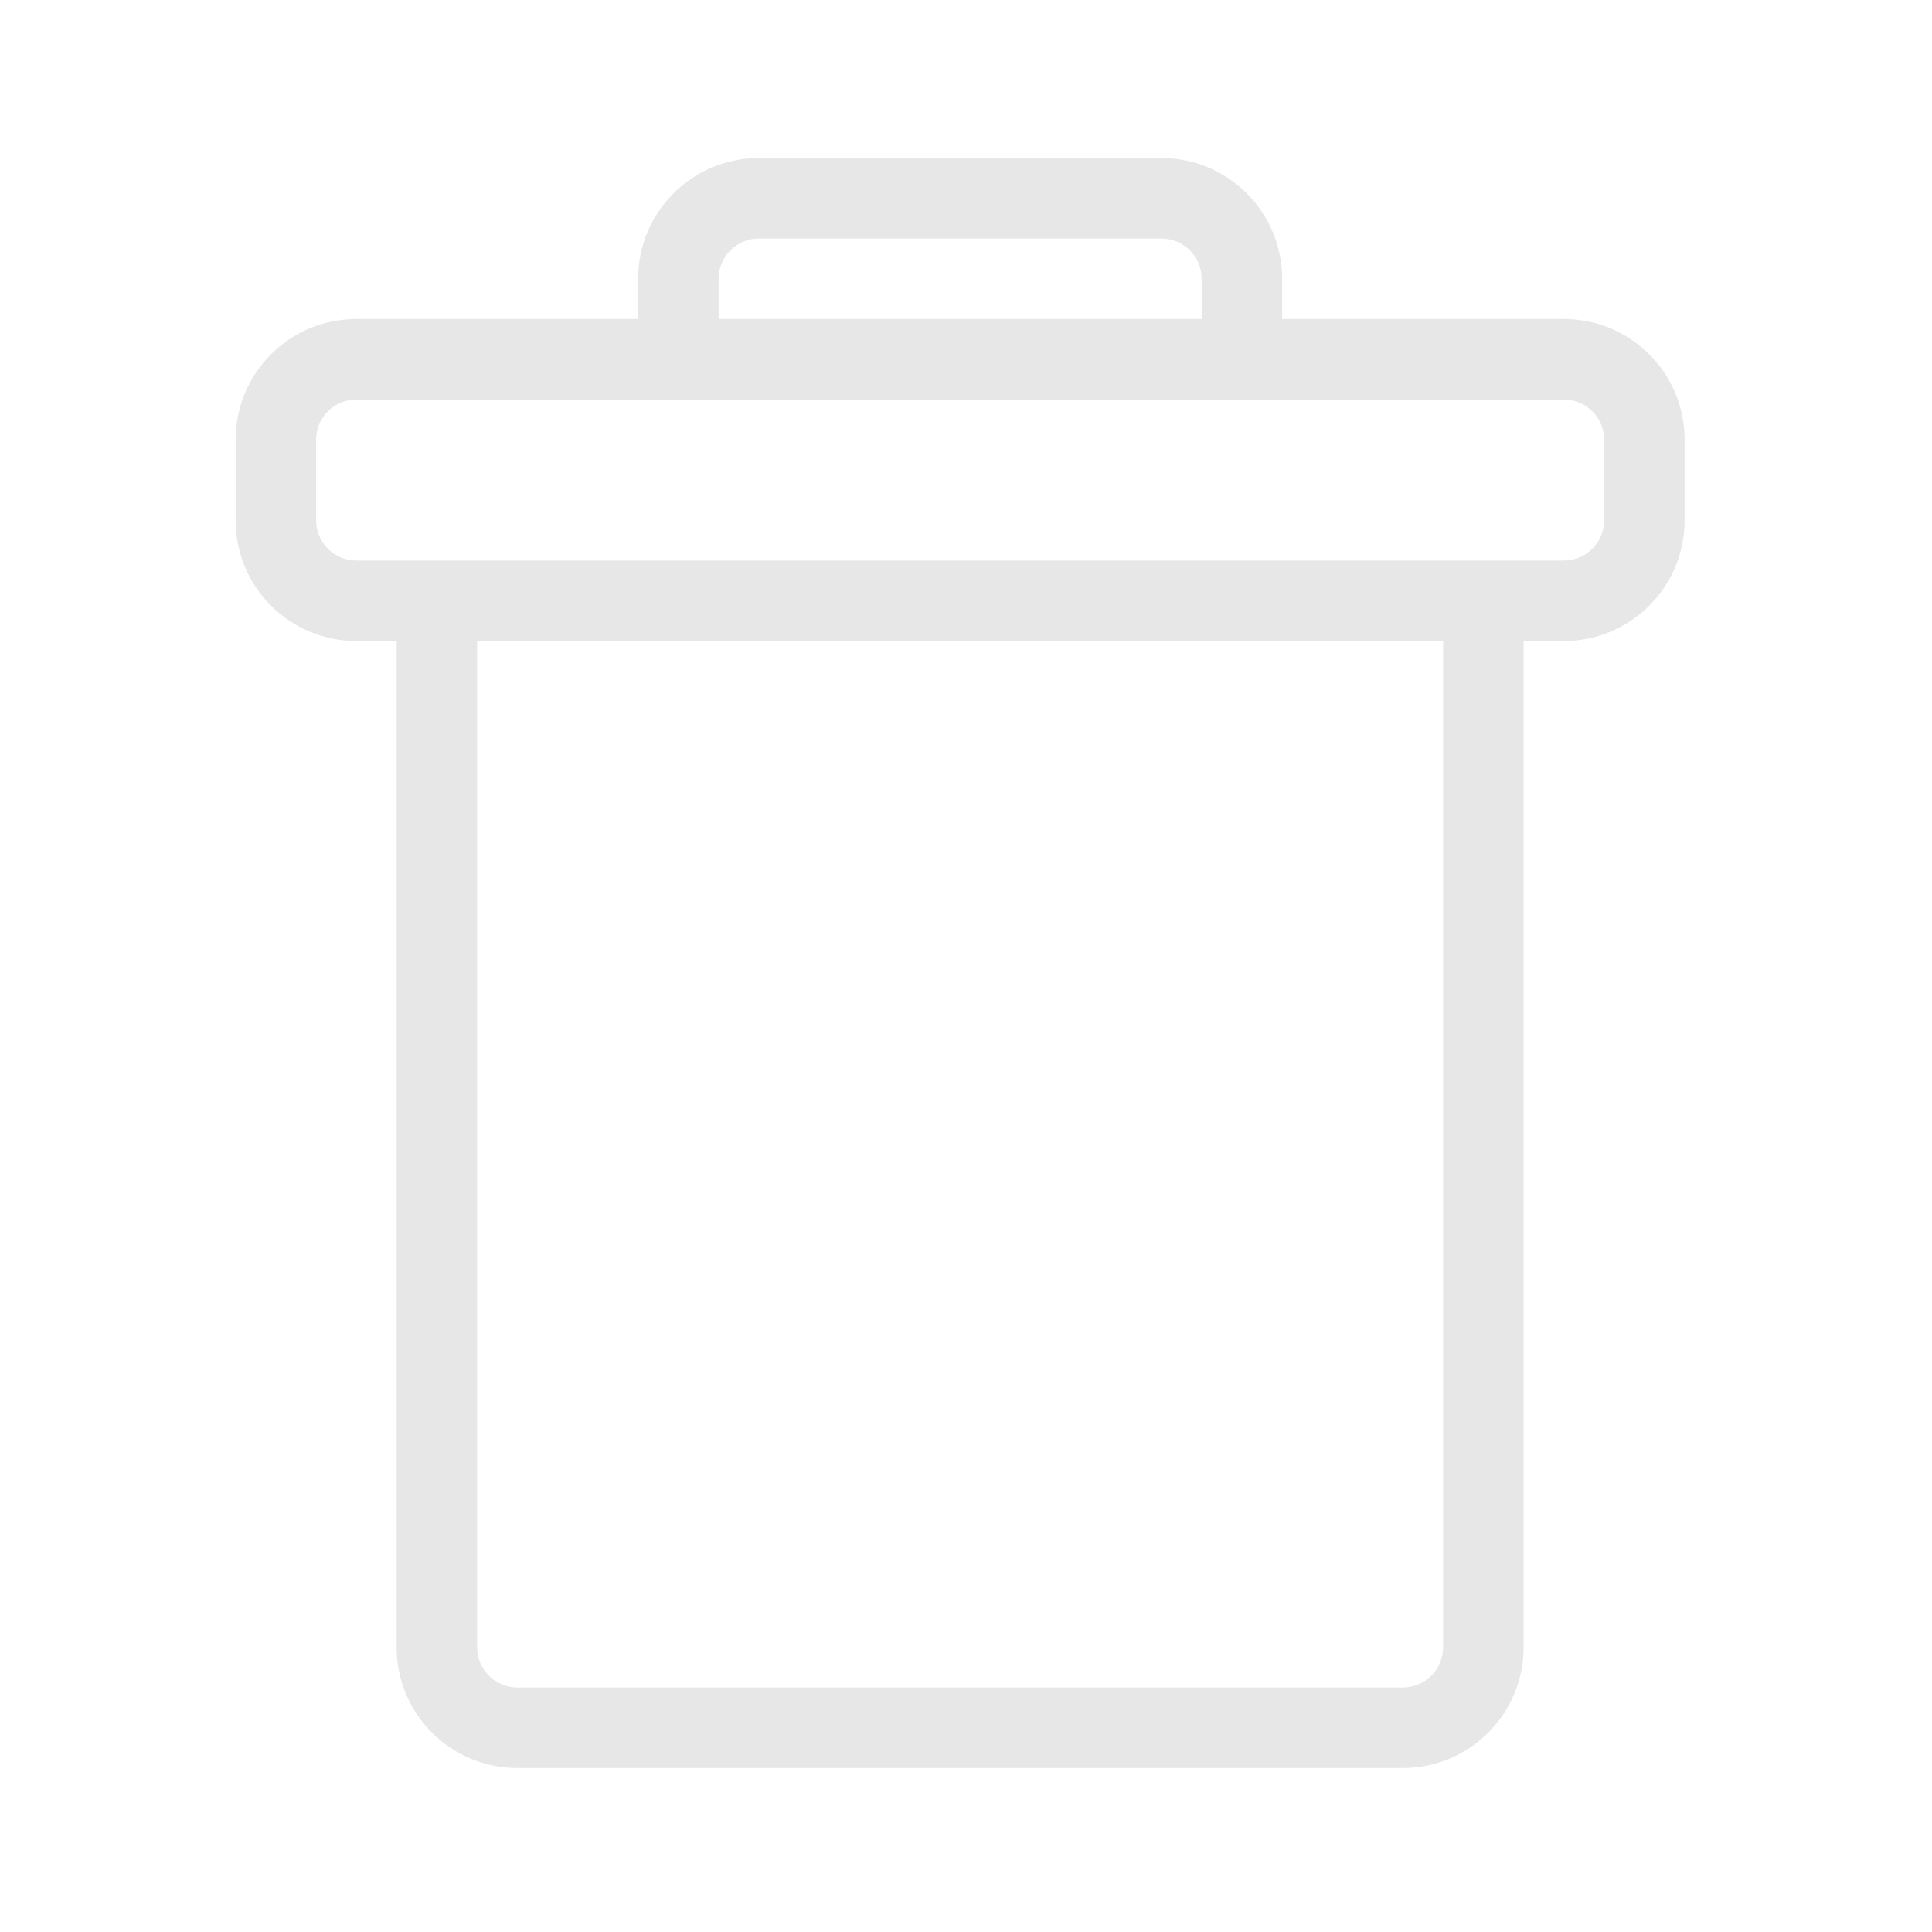 <svg width="24" height="24" viewBox="0 0 24 24" fill="none" xmlns="http://www.w3.org/2000/svg">
<path fill-rule="evenodd" clip-rule="evenodd" d="M9.427 1.963C8.598 1.963 7.927 2.634 7.927 3.463V3.963H4.427C3.598 3.963 2.927 4.634 2.927 5.463V6.463C2.927 7.291 3.598 7.963 4.427 7.963H4.927V20.463C4.927 21.291 5.598 21.963 6.427 21.963H17.427C18.255 21.963 18.927 21.291 18.927 20.463V7.963H19.427C20.255 7.963 20.927 7.291 20.927 6.463V5.463C20.927 4.634 20.255 3.963 19.427 3.963H15.927V3.463C15.927 2.634 15.255 1.963 14.427 1.963H9.427ZM14.927 3.963V3.463C14.927 3.187 14.703 2.963 14.427 2.963H9.427C9.151 2.963 8.927 3.187 8.927 3.463V3.963H14.927ZM7.927 4.963H4.427C4.151 4.963 3.927 5.187 3.927 5.463V6.463C3.927 6.739 4.151 6.963 4.427 6.963H4.927H5.427H18.427H18.927H19.427C19.703 6.963 19.927 6.739 19.927 6.463V5.463C19.927 5.187 19.703 4.963 19.427 4.963H15.927H15.427H8.427H7.927ZM5.927 7.963H17.927V20.463C17.927 20.739 17.703 20.963 17.427 20.963H6.427C6.151 20.963 5.927 20.739 5.927 20.463V7.963Z" fill="#E7E7E7"/>
</svg>
